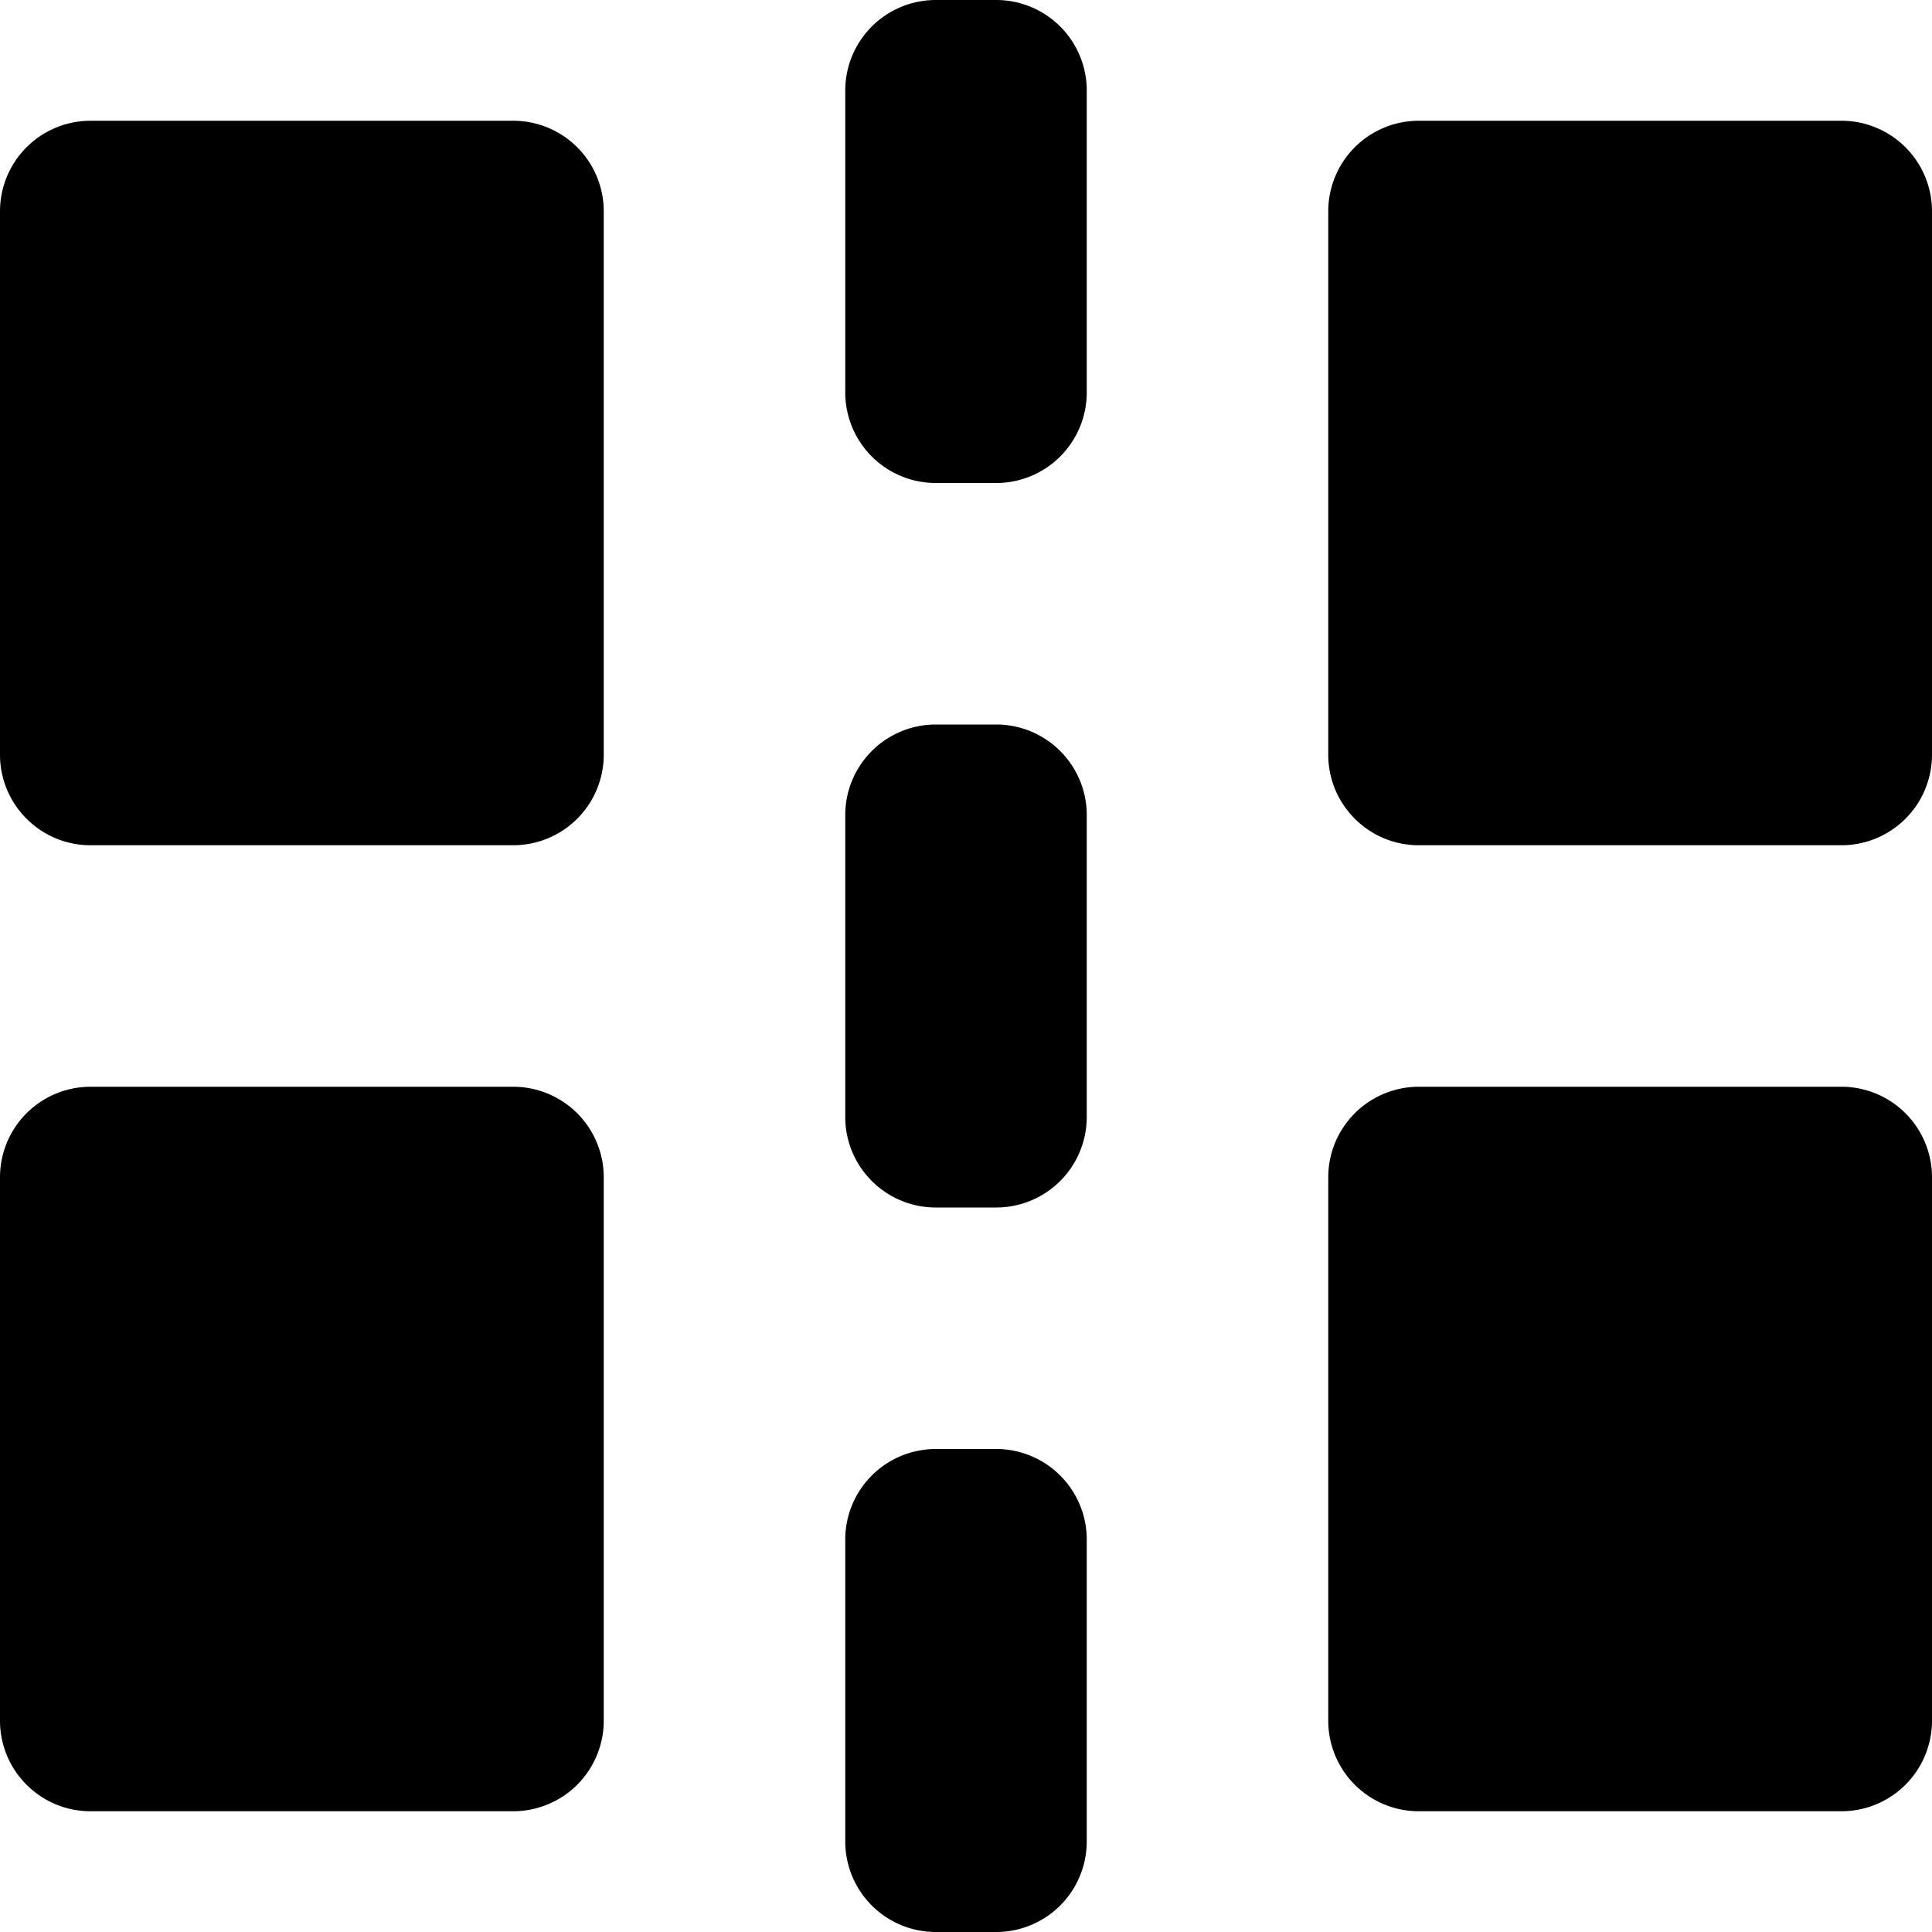 <svg xmlns="http://www.w3.org/2000/svg" width="16" height="16" viewBox="0 0 16 16"><path fill="currentColor" fill-rule="evenodd" d="M16 9.75v4.5a.75.75 0 0 1-.75.75h-3.5a.75.75 0 0 1-.75-.75v-4.5a.75.75 0 0 1 .75-.75h3.5a.75.75 0 0 1 .75.75M4.25 7A.75.75 0 0 0 5 6.25v-4.5A.75.75 0 0 0 4.25 1H.75a.75.75 0 0 0-.75.75v4.5c0 .414.336.75.75.75zm0 8a.75.75 0 0 0 .75-.75v-4.5A.75.75 0 0 0 4.25 9H.75a.75.75 0 0 0-.75.75v4.5c0 .414.336.75.75.75zM16 6.25v-4.5a.75.75 0 0 0-.75-.75h-3.5a.75.75 0 0 0-.75.75v4.5c0 .414.336.75.75.75h3.5a.75.75 0 0 0 .75-.75M8.25 4h-.5A.75.75 0 0 1 7 3.25V.75A.75.75 0 0 1 7.75 0h.5A.75.75 0 0 1 9 .75v2.5a.75.75 0 0 1-.75.75m-.5 6h.5A.75.75 0 0 0 9 9.25v-2.5A.75.75 0 0 0 8.25 6h-.5a.75.75 0 0 0-.75.75v2.5c0 .414.336.75.75.75m.5 6h-.5a.75.75 0 0 1-.75-.75v-2.5a.75.75 0 0 1 .75-.75h.5a.75.75 0 0 1 .75.75v2.5a.75.75 0 0 1-.75.75" clip-rule="evenodd"/></svg>